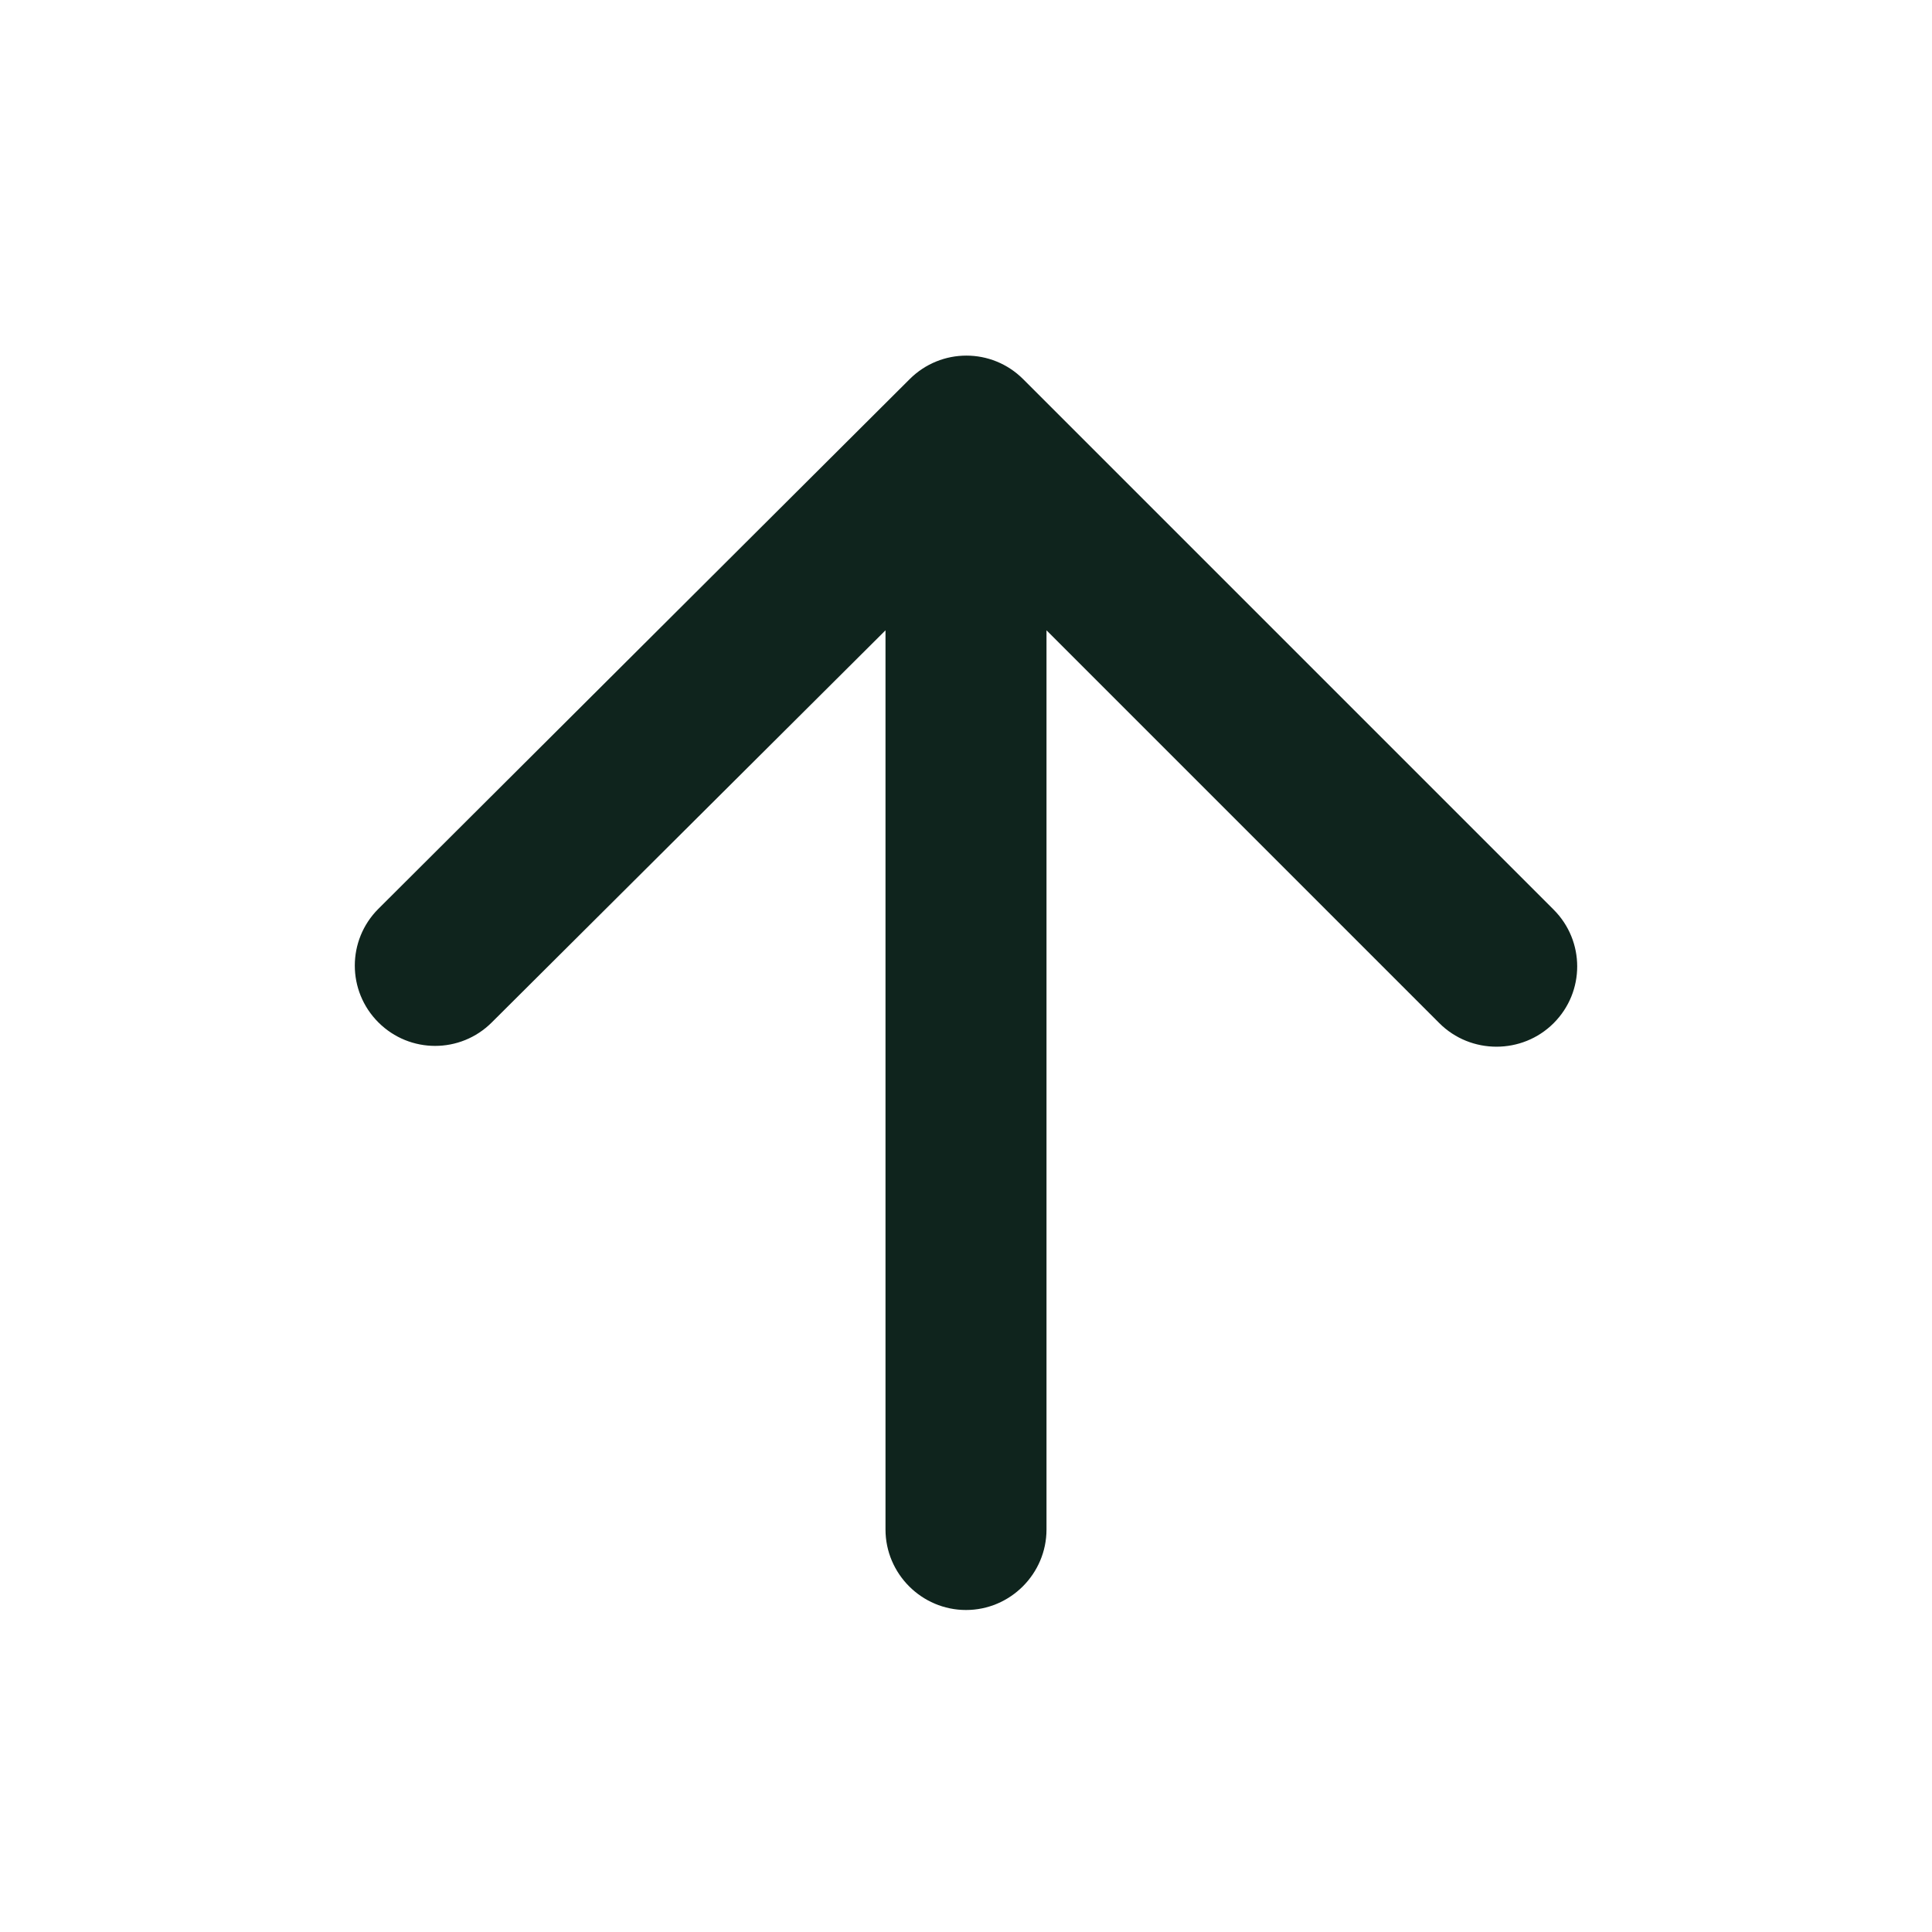 <svg width="24" height="24" viewBox="0 0 24 24" fill="none" xmlns="http://www.w3.org/2000/svg">
<path d="M13 19V7.83L17.88 12.71C18.27 13.1 18.91 13.1 19.3 12.71C19.69 12.32 19.69 11.69 19.3 11.3L12.71 4.71C12.32 4.32 11.69 4.32 11.3 4.71L4.7 11.29C4.31 11.68 4.31 12.31 4.7 12.7C5.09 13.09 5.72 13.09 6.11 12.7L11 7.83V19C11 19.55 11.45 20 12 20C12.55 20 13 19.55 13 19Z" fill="#0F241D"/>
</svg>

